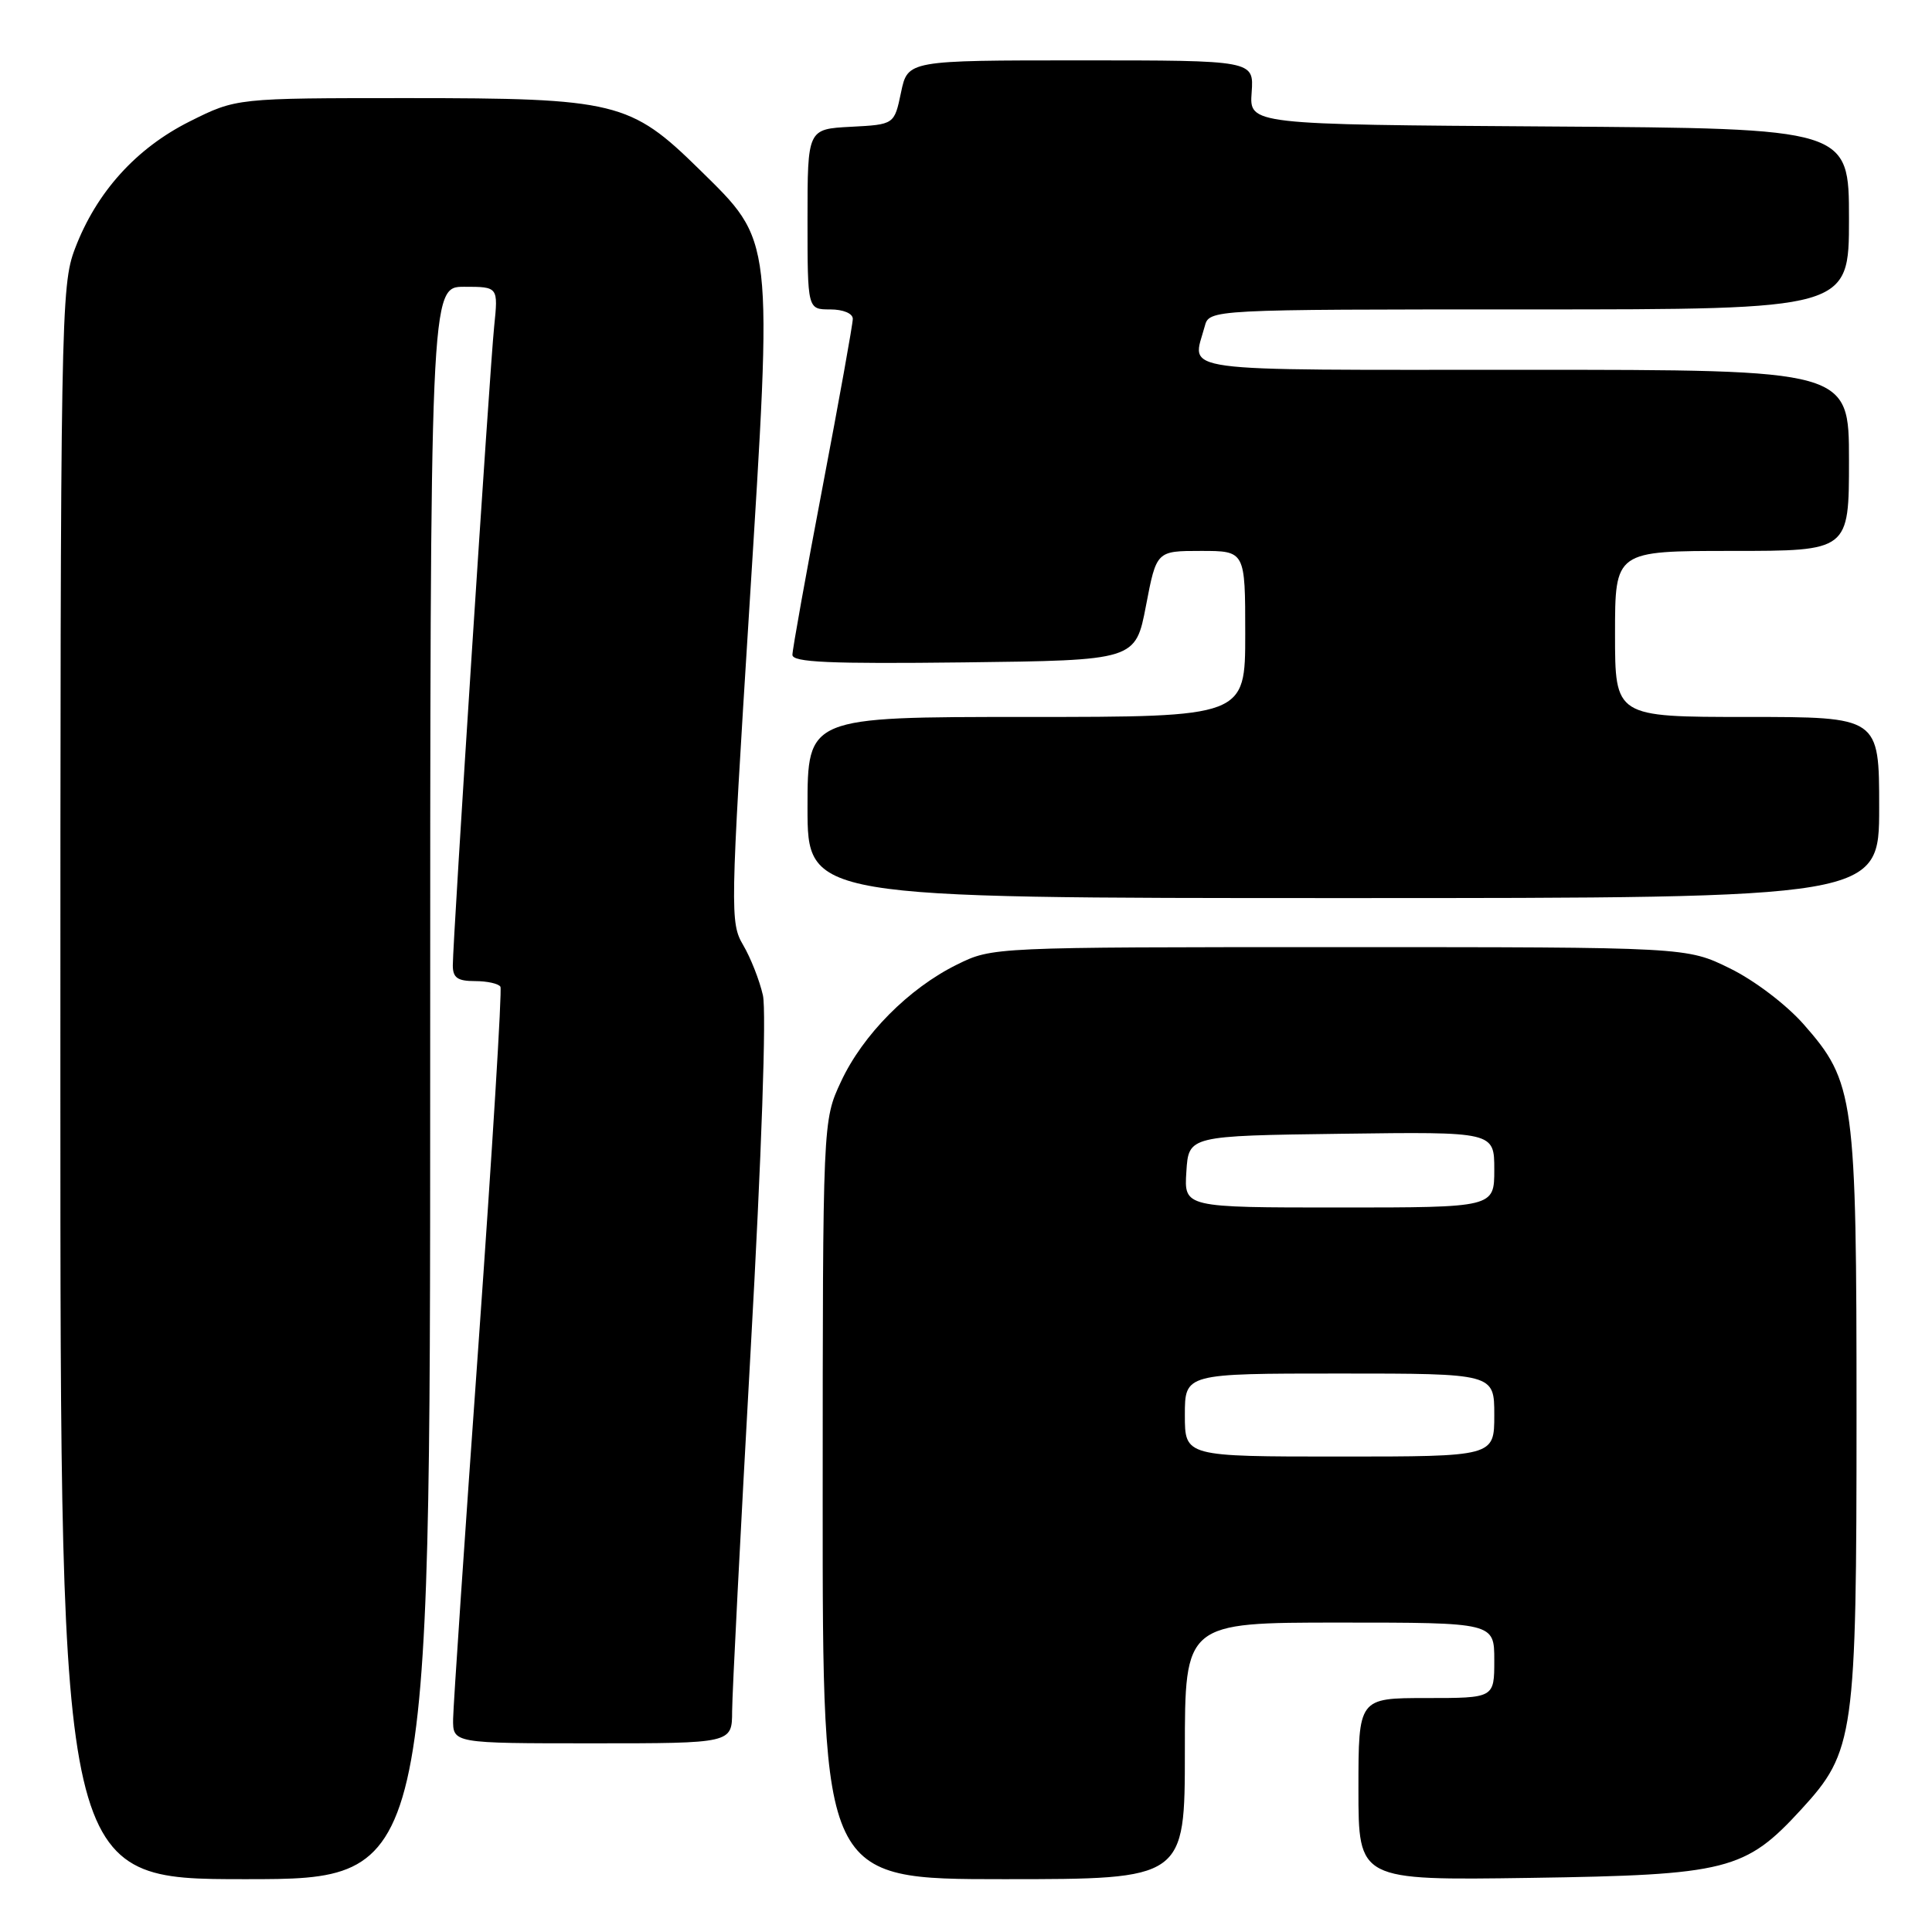 <?xml version="1.0" encoding="UTF-8" standalone="no"?>
<!DOCTYPE svg PUBLIC "-//W3C//DTD SVG 1.1//EN" "http://www.w3.org/Graphics/SVG/1.1/DTD/svg11.dtd" >
<svg xmlns="http://www.w3.org/2000/svg" xmlns:xlink="http://www.w3.org/1999/xlink" version="1.1" viewBox="0 0 256 256">
 <g >
 <path fill="currentColor"
d=" M 57.00 143.50 C 57.00 38.00 57.00 38.00 61.51 38.00 C 66.02 38.00 66.02 38.00 65.48 43.25 C 64.89 48.95 60.00 124.52 60.00 127.92 C 60.00 129.56 60.63 130.00 62.94 130.00 C 64.56 130.00 66.07 130.34 66.31 130.75 C 66.54 131.16 65.23 152.43 63.41 178.00 C 61.58 203.57 60.07 225.96 60.04 227.75 C 60.00 231.00 60.00 231.00 78.50 231.00 C 97.00 231.00 97.00 231.00 97.01 226.75 C 97.02 224.41 98.12 202.92 99.46 179.00 C 100.92 152.94 101.57 134.04 101.09 131.88 C 100.64 129.89 99.46 126.90 98.47 125.22 C 96.74 122.28 96.76 120.81 99.29 80.59 C 102.40 30.87 102.55 32.17 92.64 22.42 C 83.53 13.47 81.59 13.00 53.98 13.00 C 31.32 13.00 31.32 13.00 25.16 16.08 C 18.04 19.64 12.77 25.47 9.93 32.96 C 8.07 37.84 8.00 41.81 8.00 143.51 C 8.00 249.00 8.00 249.00 32.50 249.00 C 57.00 249.00 57.00 249.00 57.00 143.50 Z  M 157.00 232.00 C 157.00 215.00 157.00 215.00 177.50 215.00 C 198.00 215.00 198.00 215.00 198.00 220.00 C 198.00 225.00 198.00 225.00 189.00 225.00 C 180.00 225.00 180.00 225.00 180.00 237.08 C 180.00 249.16 180.00 249.16 202.75 248.83 C 228.90 248.44 231.25 247.85 238.68 239.75 C 245.72 232.08 246.00 230.08 246.00 187.50 C 246.00 145.34 245.74 143.39 238.97 135.70 C 236.68 133.11 232.45 129.89 229.21 128.31 C 223.50 125.50 223.50 125.50 177.50 125.50 C 131.50 125.50 131.50 125.50 126.81 127.81 C 120.42 130.96 114.32 137.11 111.43 143.33 C 109.02 148.50 109.02 148.50 109.01 198.75 C 109.00 249.00 109.00 249.00 133.00 249.00 C 157.00 249.00 157.00 249.00 157.00 232.00 Z  M 249.00 107.00 C 249.00 95.00 249.00 95.00 231.50 95.00 C 214.00 95.00 214.00 95.00 214.00 84.00 C 214.00 73.00 214.00 73.00 229.50 73.00 C 245.00 73.00 245.00 73.00 245.00 61.00 C 245.00 49.00 245.00 49.00 202.00 49.00 C 154.73 49.00 157.97 49.44 159.63 43.25 C 160.23 41.00 160.23 41.00 202.62 41.00 C 245.00 41.00 245.00 41.00 245.00 29.01 C 245.00 17.02 245.00 17.02 205.27 16.76 C 165.54 16.50 165.54 16.50 165.85 12.25 C 166.15 8.00 166.15 8.00 143.22 8.00 C 120.28 8.00 120.28 8.00 119.39 12.25 C 118.50 16.50 118.50 16.50 112.75 16.80 C 107.00 17.10 107.00 17.10 107.00 29.05 C 107.00 41.00 107.00 41.00 110.00 41.00 C 111.73 41.00 113.00 41.53 113.00 42.25 C 113.00 42.94 111.20 52.95 109.00 64.50 C 106.80 76.05 105.00 86.07 105.00 86.77 C 105.00 87.76 109.88 87.98 127.73 87.77 C 150.46 87.50 150.46 87.50 151.85 80.25 C 153.24 73.00 153.24 73.00 159.12 73.00 C 165.00 73.00 165.00 73.00 165.00 84.00 C 165.00 95.00 165.00 95.00 136.00 95.00 C 107.00 95.00 107.00 95.00 107.00 107.00 C 107.00 119.00 107.00 119.00 178.00 119.00 C 249.00 119.00 249.00 119.00 249.00 107.00 Z  M 157.00 187.50 C 157.00 182.00 157.00 182.00 177.50 182.00 C 198.00 182.00 198.00 182.00 198.00 187.50 C 198.00 193.00 198.00 193.00 177.50 193.00 C 157.00 193.00 157.00 193.00 157.00 187.50 Z  M 157.20 155.25 C 157.50 150.50 157.50 150.50 177.75 150.23 C 198.00 149.96 198.00 149.96 198.00 154.98 C 198.00 160.00 198.00 160.00 177.45 160.00 C 156.89 160.00 156.89 160.00 157.20 155.25 Z "/>
</g>
</svg>